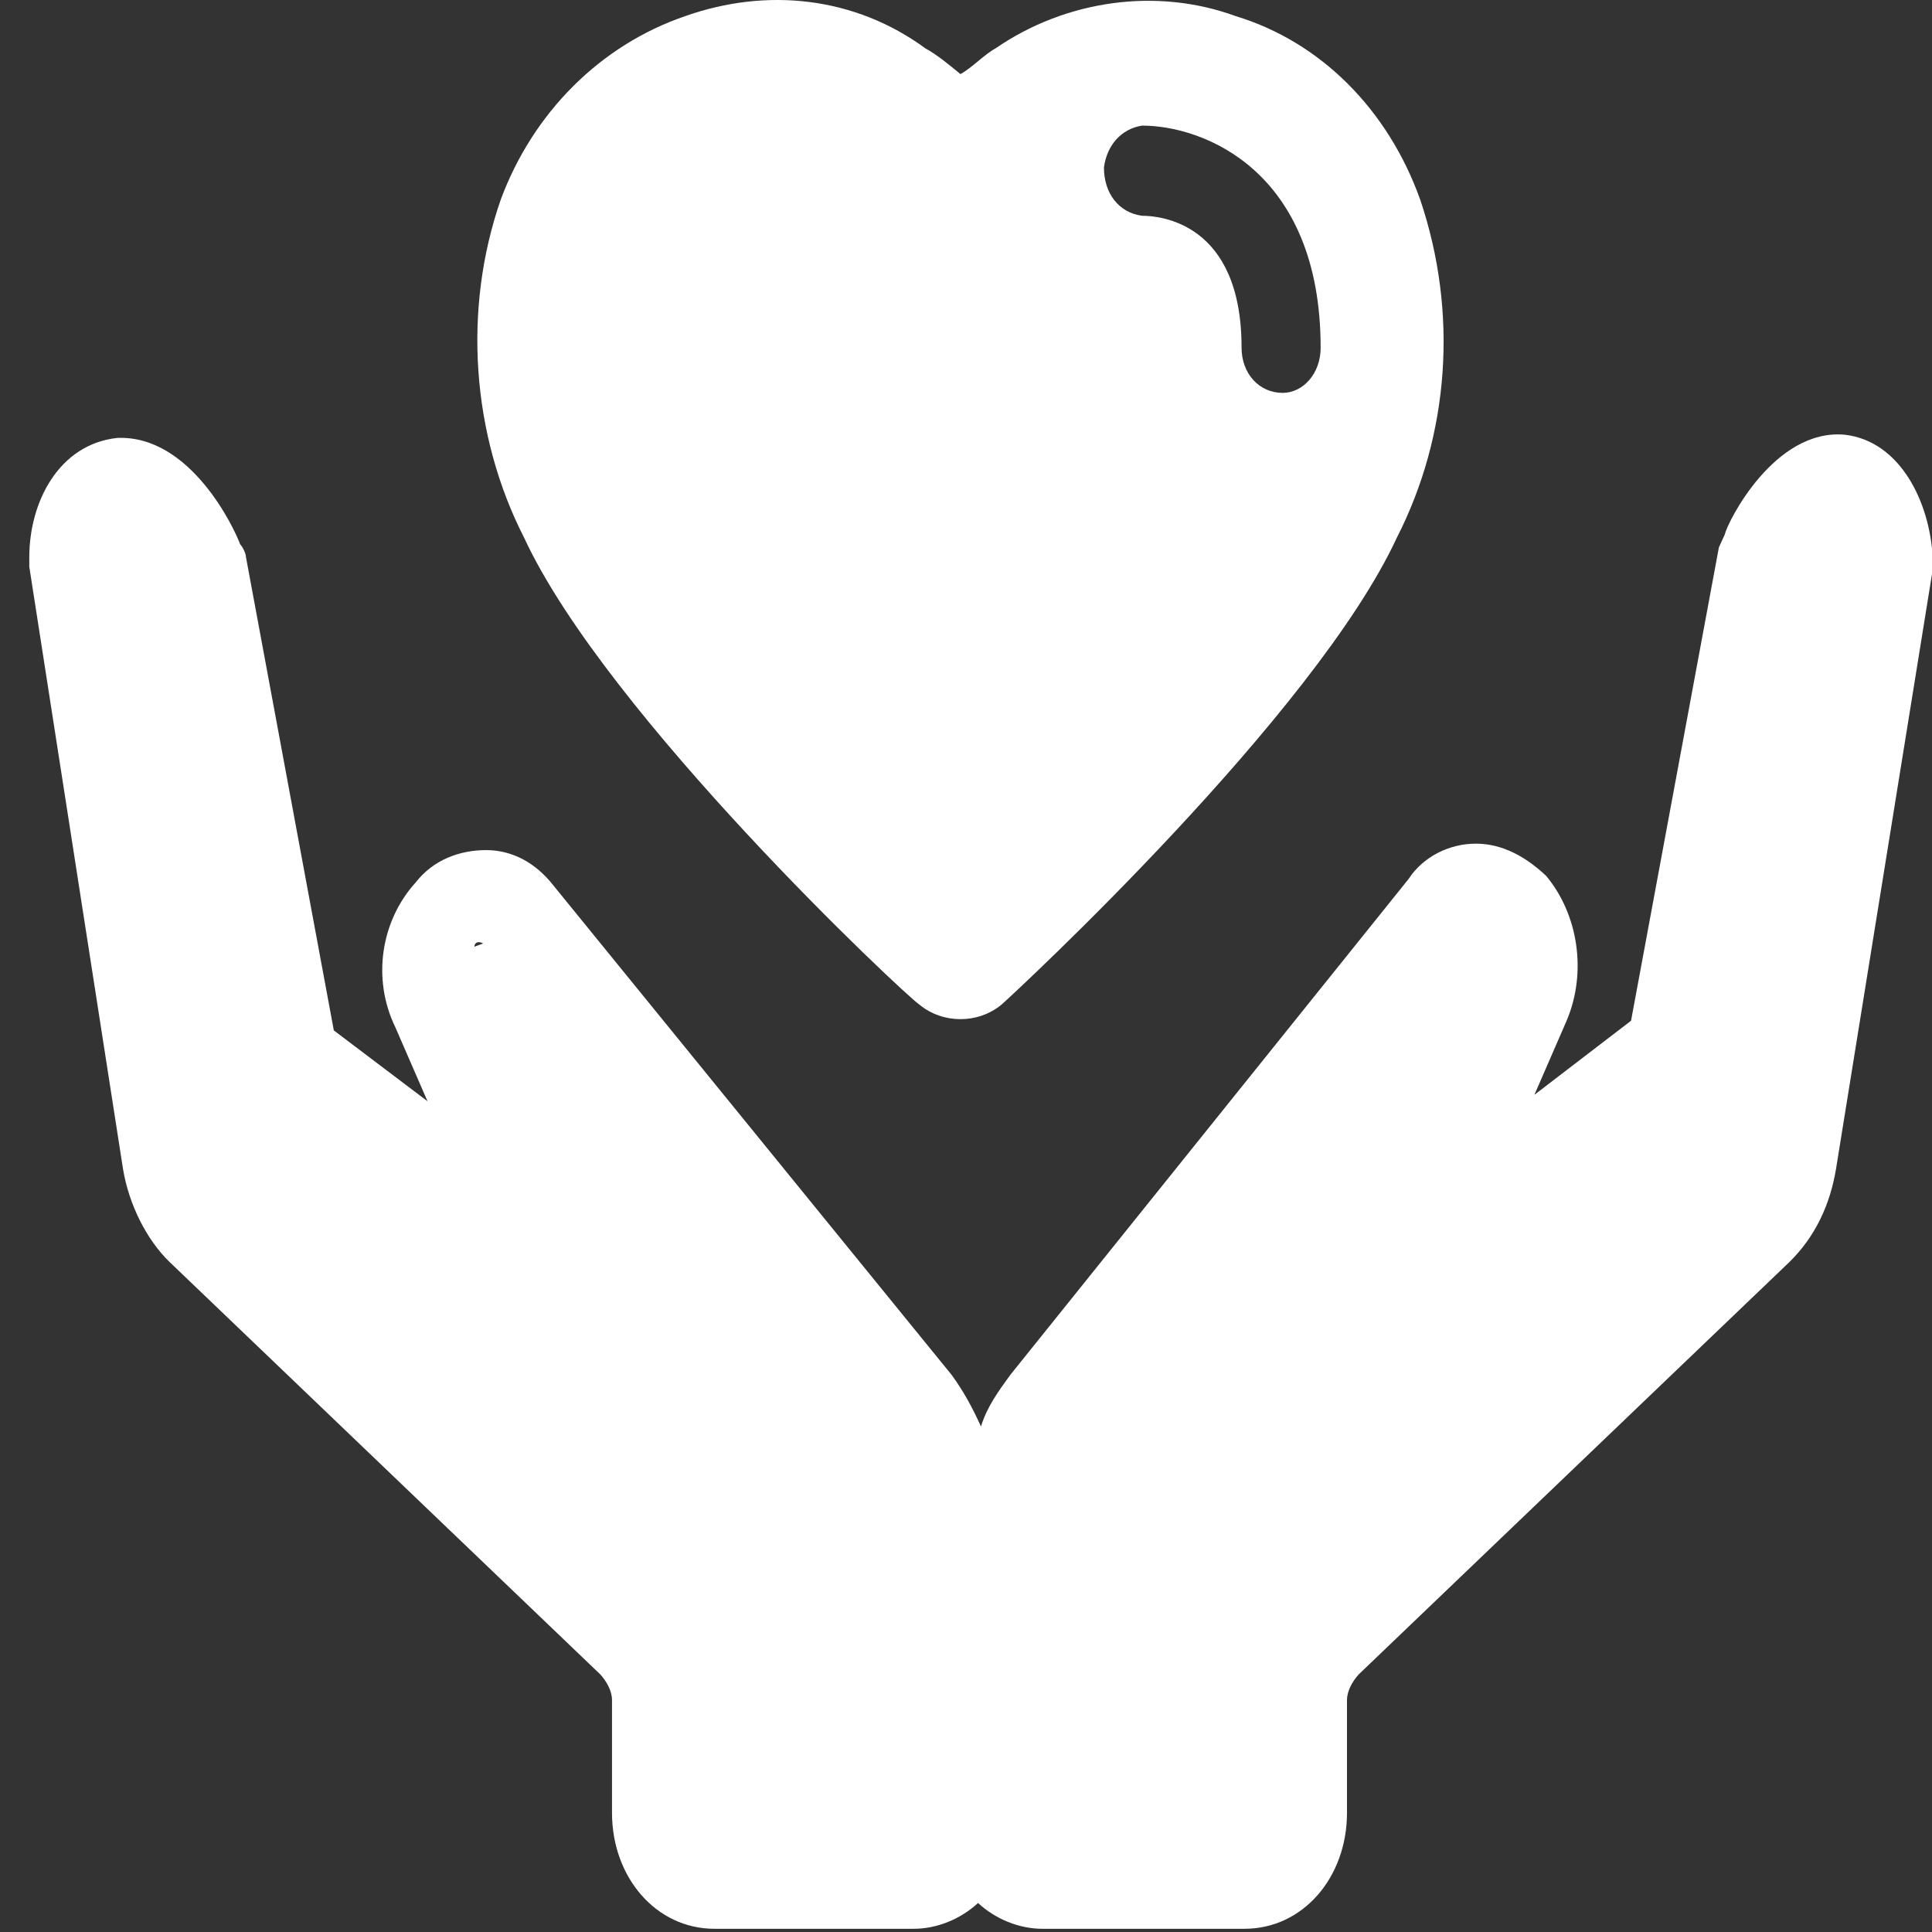 <svg width="80" height="80" viewBox="0 0 80 80" fill="none" xmlns="http://www.w3.org/2000/svg">
<rect x="0" y="0" width="80" height="80" fill="#333333" stroke="none"/>
<g id="&#229;&#177;&#133;&#229;&#174;&#182;&#230;&#138;&#164;&#231;&#144;&#134; 1" clip-path="url(#clip0_146_4)">
<path id="Vector" d="M76.389 18.001C73.479 17.735 71.539 21.601 71.418 22.134L71.175 22.668L67.538 42.267L63.536 45.334L64.87 42.267C65.719 40.267 65.355 37.867 64.022 36.267C63.173 35.468 62.203 34.934 61.111 34.934C60.02 34.934 58.929 35.468 58.323 36.401L41.832 56.934C41.347 57.6 40.862 58.267 40.62 59.067C40.256 58.267 39.892 57.6 39.407 56.934L22.917 36.667C22.189 35.734 21.219 35.201 20.128 35.201C19.037 35.201 17.945 35.601 17.218 36.534C15.763 38.134 15.399 40.534 16.369 42.534L17.703 45.601L13.823 42.667L10.185 23.068C10.185 22.934 10.064 22.668 9.943 22.534C9.7 21.868 7.881 18.001 4.85 18.134C2.425 18.401 1.213 20.801 1.213 23.068V23.468L5.093 48.401C5.335 49.867 6.063 51.334 7.033 52.267L24.857 69.334C25.099 69.6 25.342 70 25.342 70.4V75.067C25.342 77.733 27.161 79.867 29.586 79.867H37.831C38.801 79.867 39.771 79.467 40.498 78.8C41.226 79.467 42.196 79.867 43.166 79.867H51.532C53.958 79.867 55.776 77.733 55.776 75.067V70.4C55.776 70 56.019 69.6 56.261 69.334L74.086 52.267C75.177 51.2 75.783 49.867 76.026 48.401L80.027 23.601V23.068C79.906 20.801 78.693 18.268 76.389 18.001ZM20.007 39.067L19.643 39.201C19.643 39.067 19.764 38.934 20.007 39.067ZM58.808 8.268C57.474 4.535 54.685 1.735 51.169 0.668C47.895 -0.532 44.136 0.001 41.226 2.001C40.741 2.268 40.256 2.801 39.771 3.068C39.286 2.668 38.801 2.268 38.316 2.001C35.406 -0.132 31.768 -0.532 28.373 0.668C24.857 1.868 22.068 4.668 20.734 8.268C19.158 12.801 19.522 18.001 21.704 22.268C25.099 29.601 37.467 41.201 38.073 41.601C39.043 42.401 40.498 42.401 41.468 41.601C42.075 41.067 54.443 29.601 57.838 22.268C60.02 18.001 60.384 12.935 58.808 8.268ZM53.109 16.268C52.139 16.268 51.411 15.468 51.411 14.401C51.411 9.201 48.016 8.935 47.289 8.935C46.319 8.801 45.712 8.001 45.712 6.935C45.834 6.001 46.44 5.335 47.289 5.201C49.835 5.201 54.685 7.068 54.685 14.401C54.685 15.468 53.958 16.268 53.109 16.268Z" fill="white"/>
</g>
<defs>
<clipPath id="clip0_146_4">
<rect width="80" height="80" fill="white"/>
</clipPath>
</defs>
</svg>
